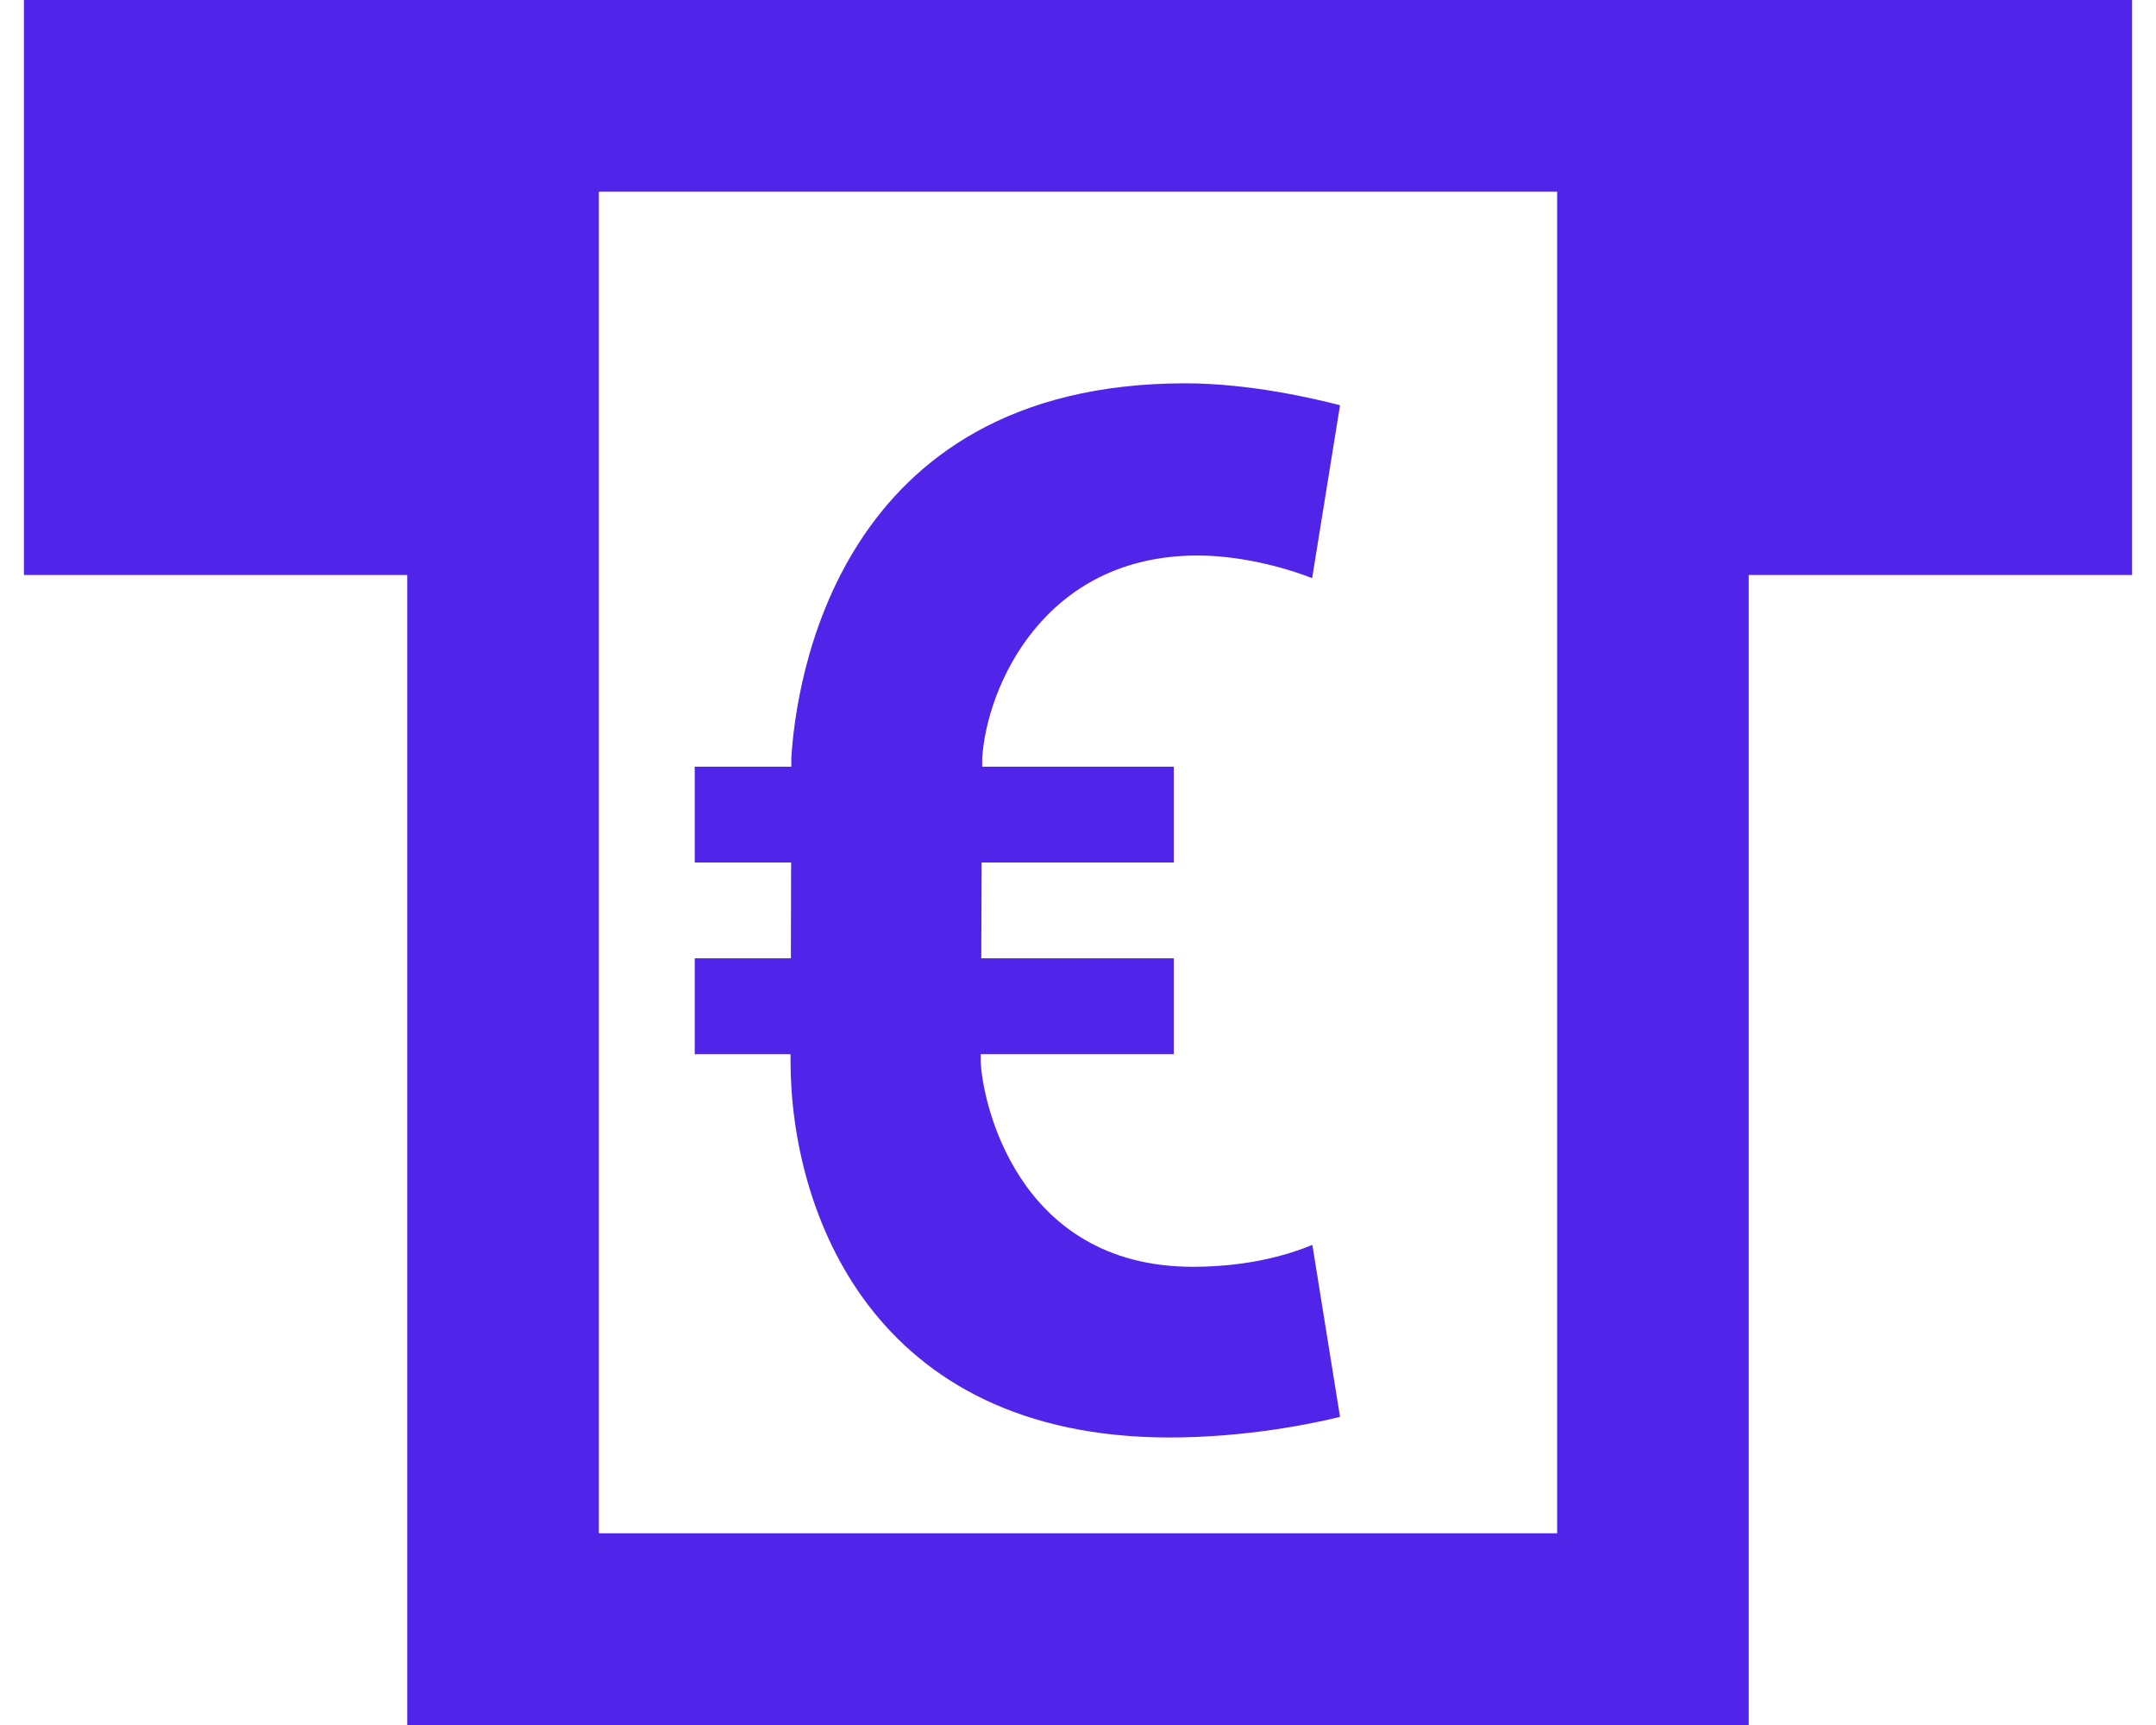 <svg width="30" height="24" viewBox="0 0 30 24" fill="none" xmlns="http://www.w3.org/2000/svg">
<path d="M0.333 0V8H5.667V24H24.333V8H29.667V0H0.333ZM8.333 2.667H21.667V21.333H8.333V2.667ZM16.492 5.333C11.619 5.335 11.072 9.532 11.011 10.547V10.667H9.667V12H11.008L11.005 13.333H9.667V14.667H11V14.758C10.999 16.828 12.119 20 16.279 20C17.349 19.999 18.275 19.805 18.646 19.713L18.261 17.32C18.011 17.424 17.44 17.625 16.599 17.625C14.14 17.625 13.661 15.3 13.646 14.758V14.667H16.333V13.333H13.654L13.659 12H16.333V10.667H13.667V10.547C13.731 9.552 14.528 7.729 16.662 7.729C17.364 7.729 18.029 7.952 18.258 8.044L18.646 5.638C18.287 5.545 17.386 5.333 16.492 5.333Z" fill="#5124EA"/>
</svg>
